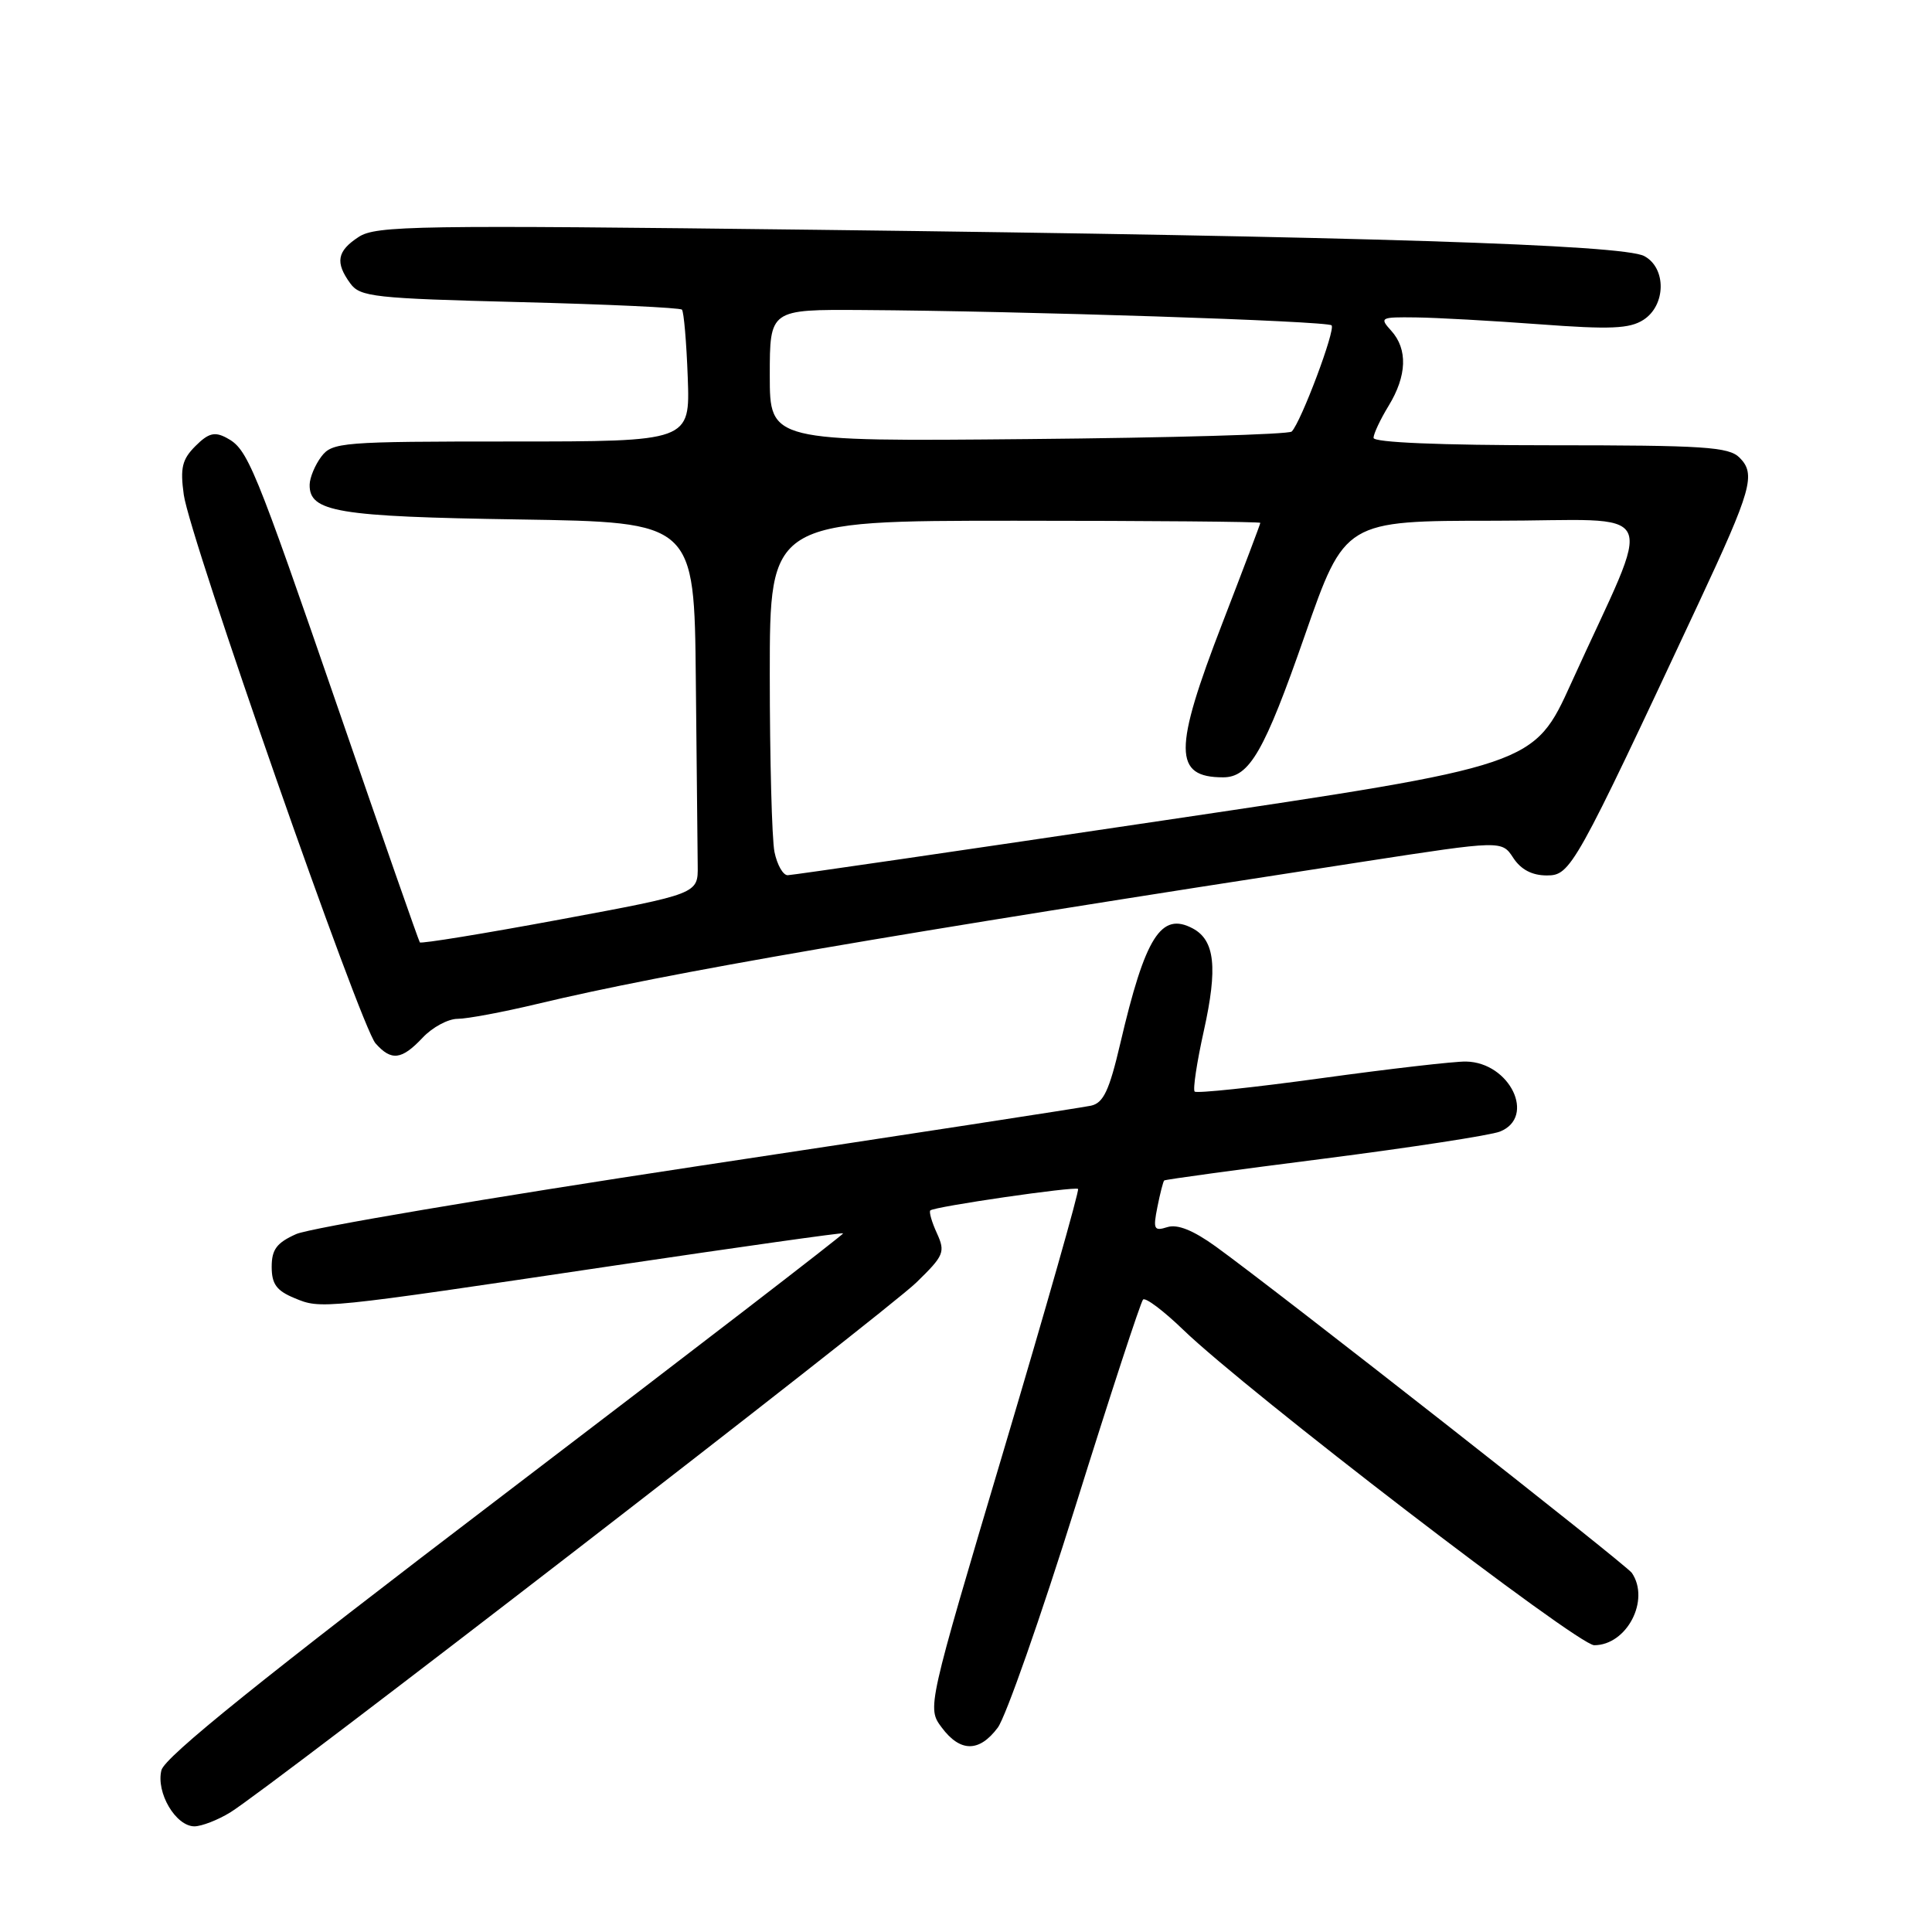 <?xml version="1.0" encoding="UTF-8" standalone="no"?>
<!DOCTYPE svg PUBLIC "-//W3C//DTD SVG 1.1//EN" "http://www.w3.org/Graphics/SVG/1.1/DTD/svg11.dtd" >
<svg xmlns="http://www.w3.org/2000/svg" xmlns:xlink="http://www.w3.org/1999/xlink" version="1.1" viewBox="0 0 256 256">
 <g >
 <path fill="currentColor"
d=" M 30.50 240.16 C 35.68 236.99 117.30 173.95 121.43 169.93 C 125.09 166.37 125.28 165.91 124.15 163.42 C 123.47 161.95 123.08 160.58 123.27 160.39 C 123.79 159.88 142.44 157.17 142.85 157.54 C 143.04 157.72 138.62 173.27 133.02 192.09 C 122.84 226.30 122.84 226.30 124.78 228.90 C 127.24 232.20 129.76 232.20 132.21 228.92 C 133.27 227.50 137.90 214.29 142.51 199.56 C 147.11 184.84 151.14 172.53 151.46 172.20 C 151.78 171.88 154.17 173.68 156.77 176.19 C 165.23 184.36 209.05 218.00 211.24 218.00 C 215.56 218.00 218.68 212.02 216.23 208.42 C 215.49 207.33 169.31 171.11 161.08 165.16 C 158.09 163.01 156.02 162.18 154.68 162.60 C 152.91 163.16 152.77 162.89 153.36 159.94 C 153.72 158.13 154.13 156.54 154.26 156.42 C 154.39 156.29 163.95 154.99 175.50 153.52 C 187.05 152.04 197.51 150.43 198.75 149.94 C 203.57 148.02 200.07 140.77 194.26 140.66 C 192.74 140.63 184.14 141.62 175.14 142.86 C 166.14 144.10 158.56 144.90 158.30 144.64 C 158.04 144.38 158.59 140.74 159.52 136.56 C 161.37 128.22 160.98 124.60 158.06 123.03 C 153.85 120.78 151.75 124.10 148.44 138.28 C 146.98 144.52 146.21 146.15 144.56 146.51 C 143.43 146.76 120.00 150.36 92.50 154.51 C 65.00 158.67 41.04 162.72 39.25 163.52 C 36.67 164.67 36.00 165.56 36.00 167.86 C 36.00 170.14 36.64 171.02 39.01 172.00 C 42.56 173.48 42.37 173.50 81.50 167.68 C 98.00 165.23 111.60 163.31 111.73 163.42 C 111.85 163.53 91.72 179.03 66.98 197.87 C 34.69 222.46 21.84 232.80 21.39 234.56 C 20.65 237.53 23.29 242.00 25.77 242.00 C 26.72 241.99 28.85 241.17 30.50 240.16 Z  M 56.00 137.50 C 57.29 136.12 59.38 135.00 60.64 135.00 C 61.90 135.00 66.66 134.11 71.21 133.02 C 88.42 128.90 117.47 123.90 180.75 114.16 C 199.00 111.35 199.00 111.35 200.52 113.68 C 201.54 115.23 203.01 116.00 204.96 116.00 C 208.12 116.00 208.62 115.11 225.04 80.00 C 232.11 64.87 232.69 62.83 230.50 60.64 C 229.07 59.21 225.83 59.00 205.43 59.00 C 190.86 59.00 182.00 58.63 182.00 58.02 C 182.00 57.49 182.90 55.57 184.00 53.77 C 186.43 49.79 186.55 46.27 184.35 43.83 C 182.76 42.08 182.91 42.00 187.60 42.06 C 190.29 42.09 197.68 42.50 204.00 42.97 C 213.37 43.67 215.92 43.56 217.75 42.39 C 220.76 40.47 220.83 35.51 217.87 33.93 C 215.04 32.42 180.51 31.32 108.27 30.45 C 55.12 29.81 49.81 29.89 47.52 31.40 C 44.65 33.27 44.39 34.78 46.42 37.56 C 47.72 39.34 49.55 39.54 68.87 40.03 C 80.43 40.32 90.10 40.77 90.36 41.03 C 90.61 41.29 90.96 45.33 91.13 50.00 C 91.44 58.50 91.44 58.50 67.77 58.50 C 45.27 58.50 44.02 58.60 42.58 60.50 C 41.75 61.60 41.05 63.27 41.03 64.21 C 40.96 67.84 44.68 68.46 68.75 68.83 C 92.00 69.19 92.00 69.19 92.20 90.09 C 92.31 101.59 92.42 112.67 92.45 114.72 C 92.50 118.44 92.50 118.44 74.20 121.84 C 64.14 123.71 55.78 125.07 55.63 124.87 C 55.48 124.67 50.70 111.00 45.02 94.50 C 33.57 61.31 32.84 59.52 30.01 58.01 C 28.44 57.17 27.61 57.39 25.90 59.10 C 24.13 60.87 23.86 61.99 24.35 65.55 C 25.13 71.25 47.76 136.00 49.76 138.25 C 51.86 140.62 53.22 140.45 56.00 137.50 Z  M 102.62 112.88 C 102.28 111.16 102.00 100.58 102.00 89.38 C 102.00 69.00 102.00 69.00 134.50 69.00 C 152.38 69.00 167.00 69.13 167.00 69.28 C 167.00 69.43 164.75 75.38 162.00 82.50 C 155.46 99.42 155.48 103.00 162.08 103.00 C 165.56 103.00 167.53 99.59 172.89 84.21 C 178.20 69.00 178.20 69.00 198.05 69.00 C 220.57 69.00 219.24 66.18 208.22 90.46 C 203.25 101.42 203.25 101.42 154.38 108.68 C 127.49 112.68 104.99 115.96 104.38 115.97 C 103.76 115.99 102.97 114.59 102.62 112.88 Z  M 102.00 49.75 C 102.00 41.00 102.00 41.00 114.25 41.08 C 135.47 41.21 175.87 42.53 176.44 43.11 C 177.00 43.66 172.41 55.90 171.16 57.18 C 170.80 57.56 155.09 58.01 136.25 58.18 C 102.00 58.50 102.00 58.50 102.00 49.75 Z "/>
</g>
</svg>